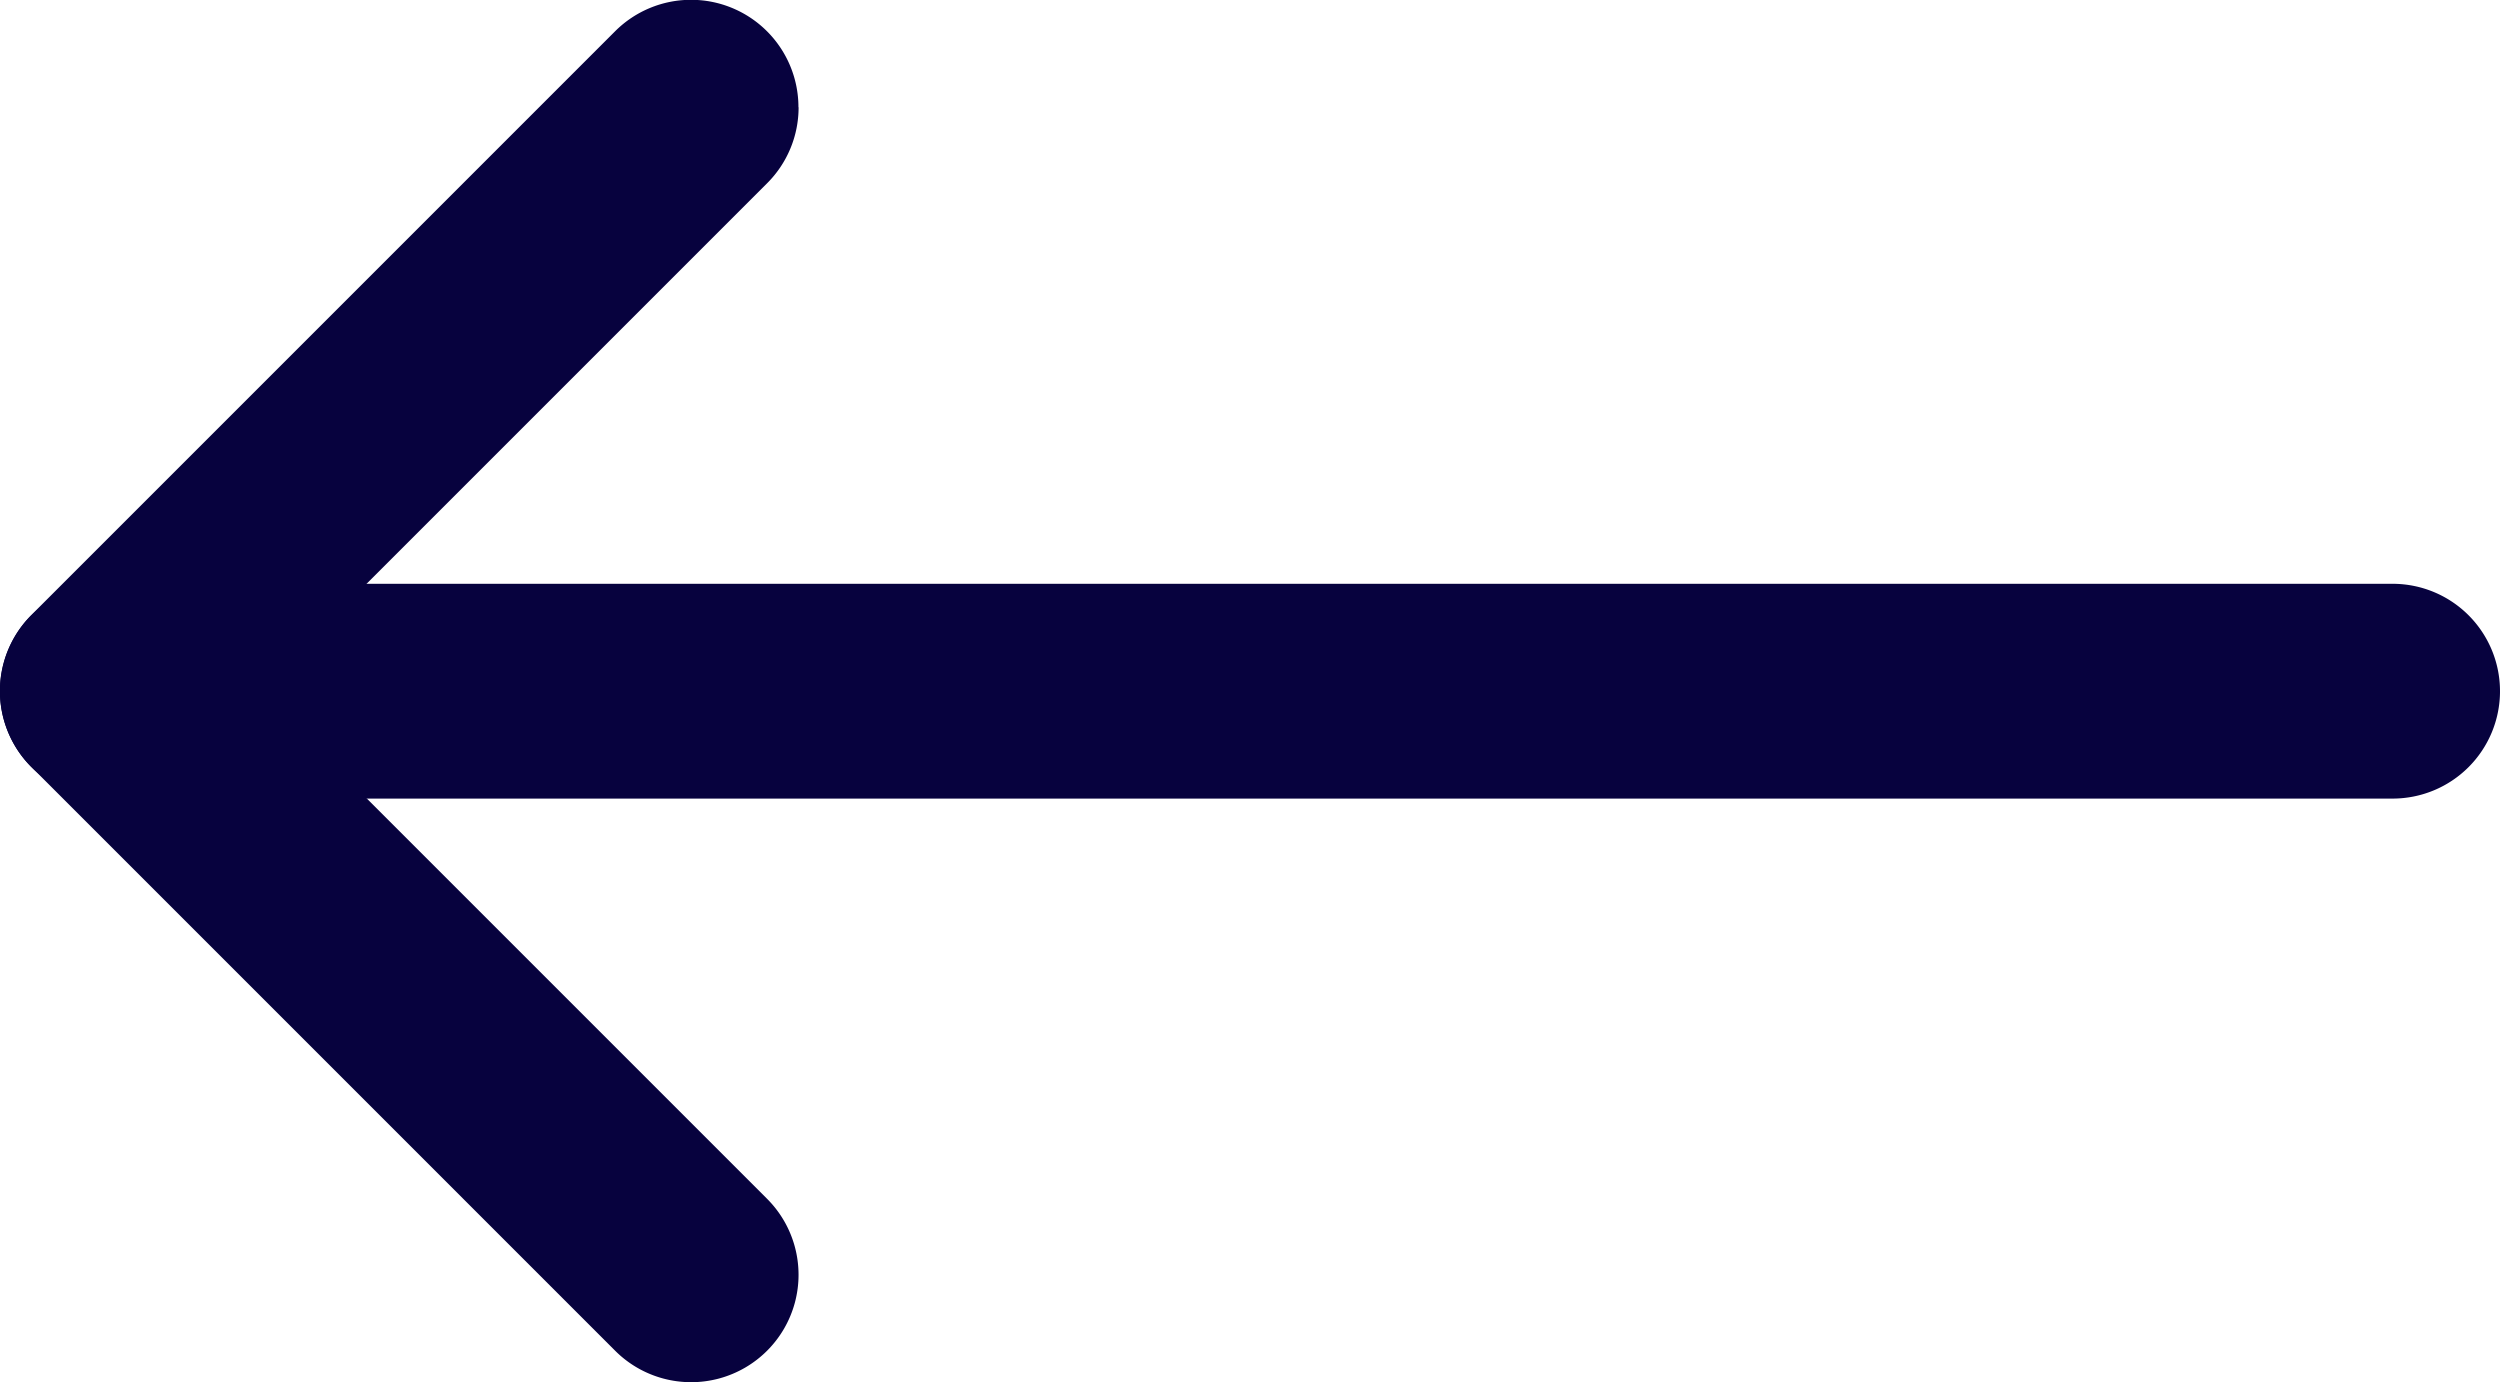 <svg xmlns="http://www.w3.org/2000/svg" width="17.459" height="9.653" viewBox="0 0 17.459 9.653">
  <g id="Group_4" data-name="Group 4" transform="translate(-3619.173 584.467) rotate(-90)">
    <path id="Path_3" data-name="Path 3" d="M583.717,3624.75a.748.748,0,0,1-.53-.22l-3.546-3.546-3.546,3.546a.75.75,0,0,1-1.061-1.061l4.077-4.077a.75.75,0,0,1,1.061,0l4.077,4.077a.75.75,0,0,1-.53,1.28Z" fill="#07023e"/>
    <path id="Path_4" data-name="Path 4" d="M579.64,3636.632a.75.75,0,0,1-.75-.75v-15.959a.75.75,0,0,1,1.5,0v15.959A.75.75,0,0,1,579.64,3636.632Z" fill="#07023e"/>
  </g>
</svg>
